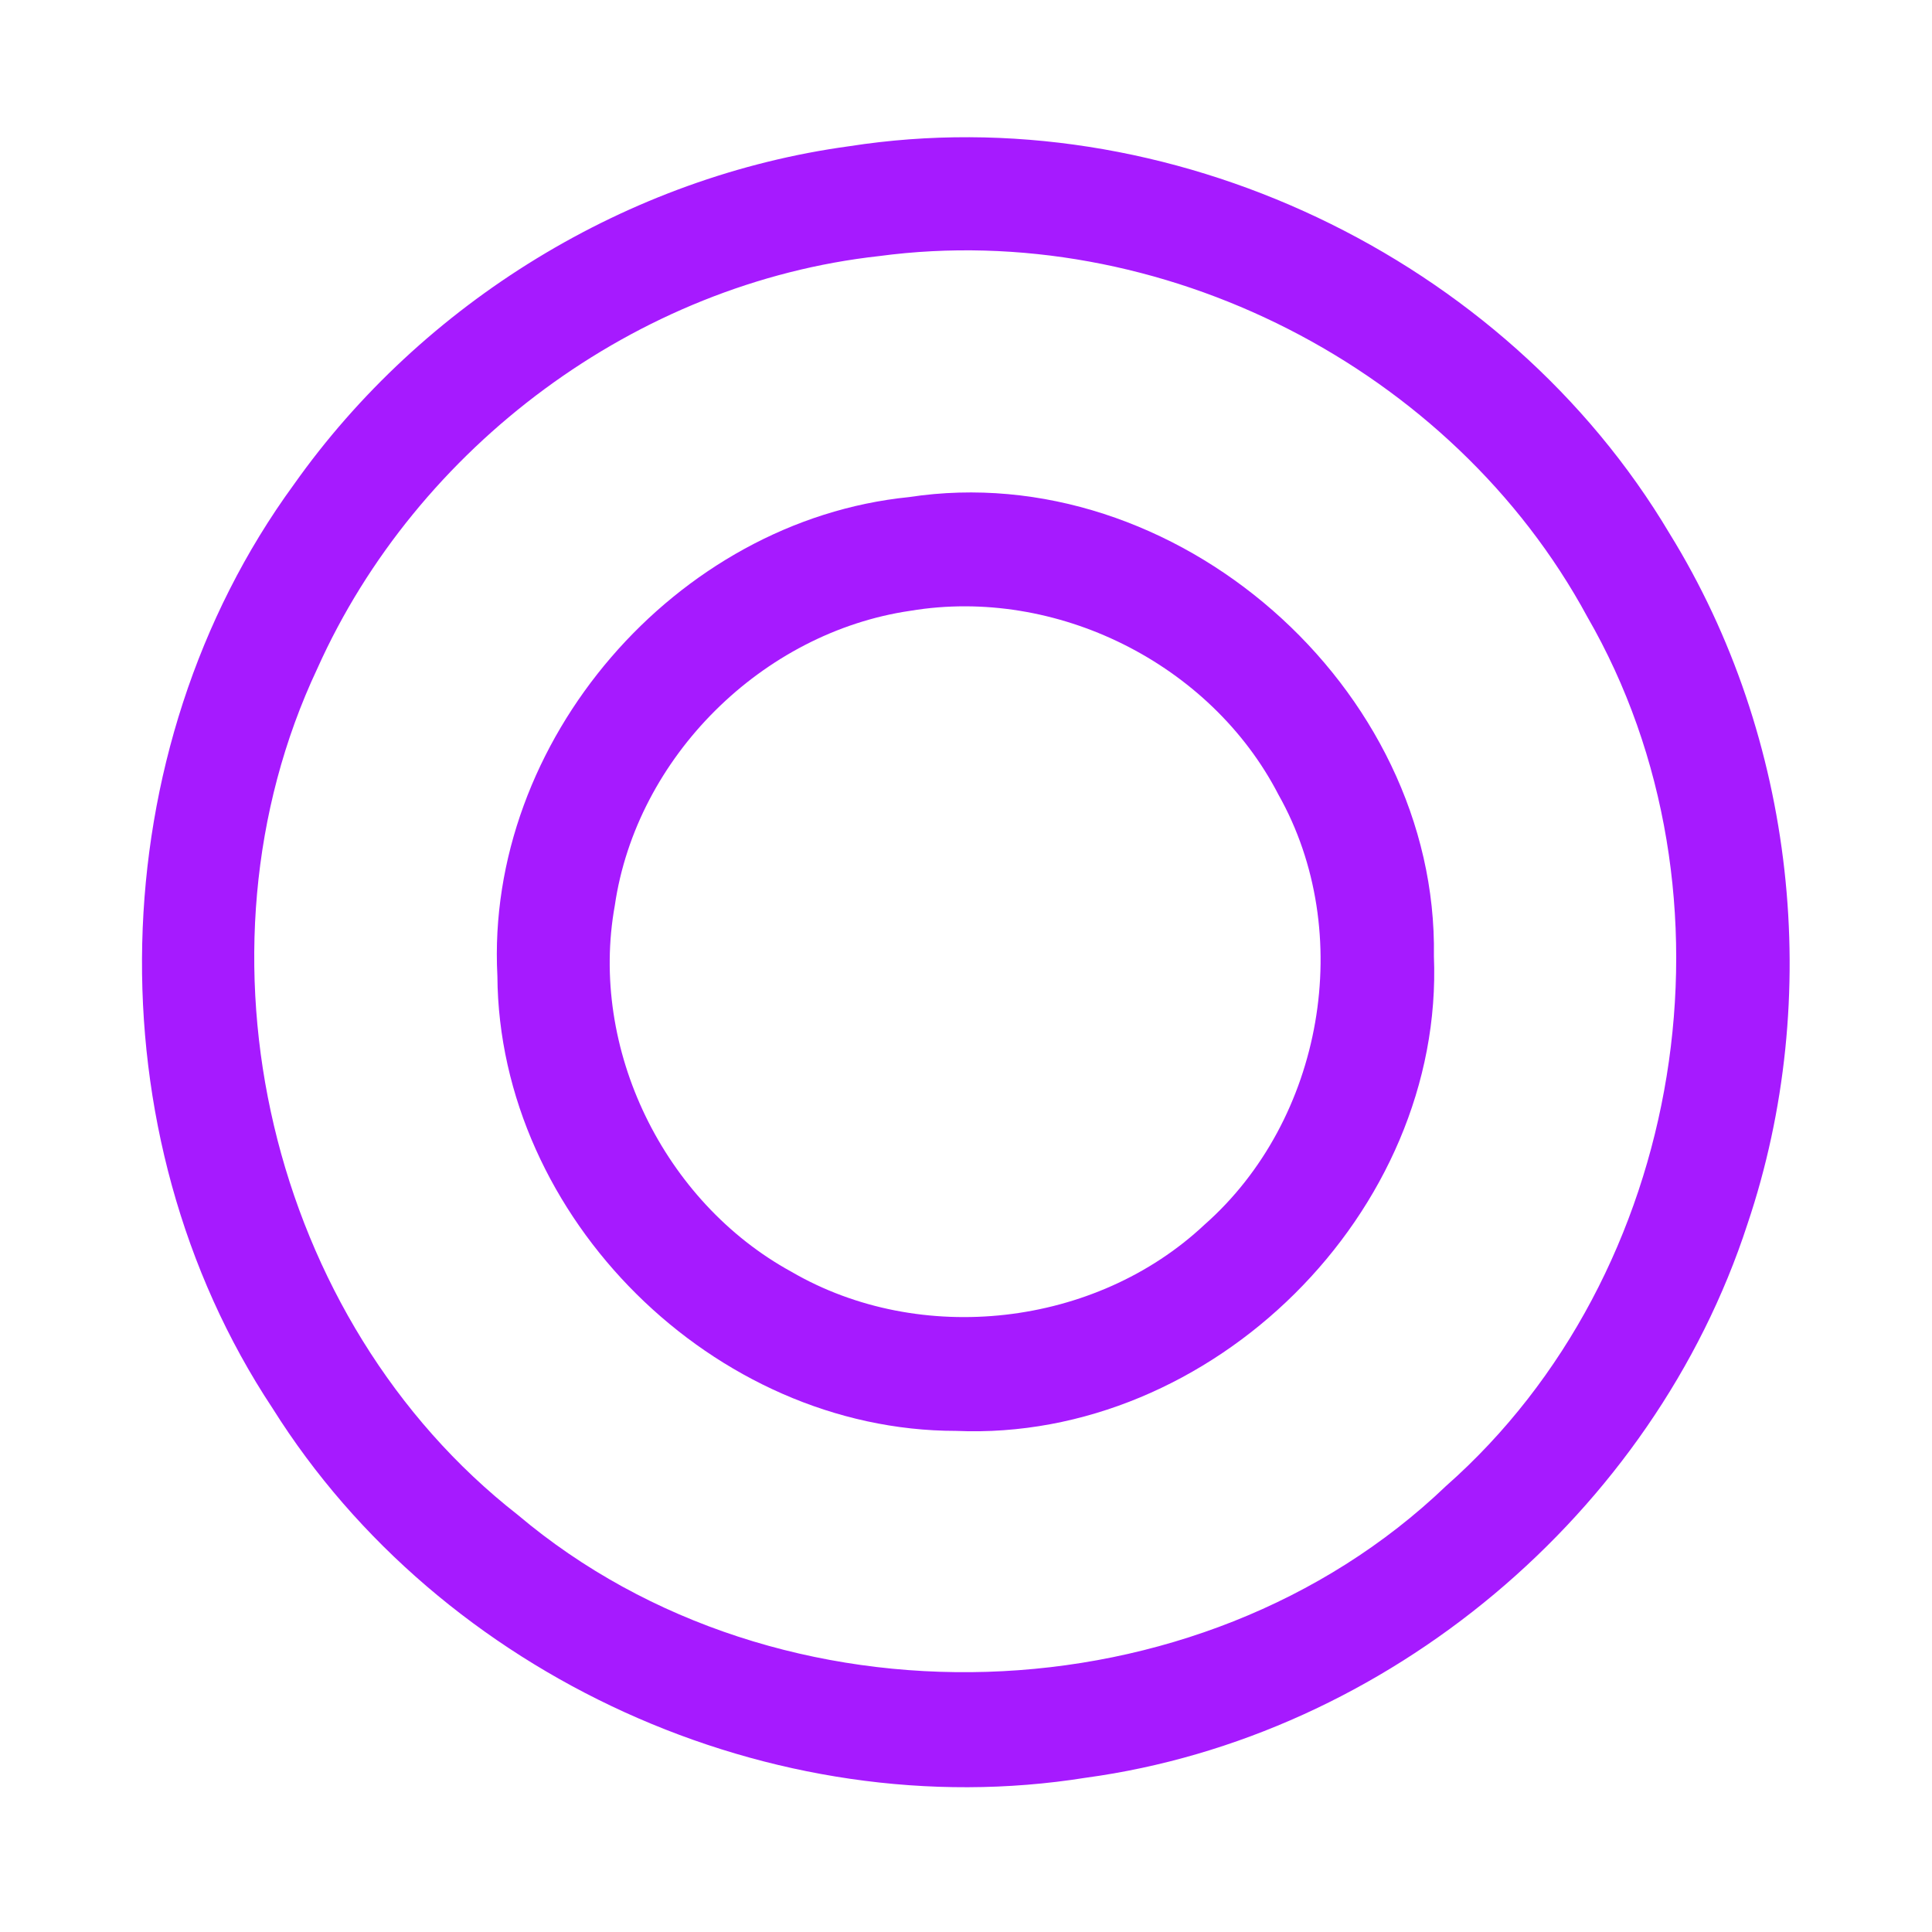 <?xml version="1.0" encoding="UTF-8" ?>
<!DOCTYPE svg PUBLIC "-//W3C//DTD SVG 1.1//EN" "http://www.w3.org/Graphics/SVG/1.1/DTD/svg11.dtd">
<svg width="192pt" height="192pt" viewBox="0 0 192 192" version="1.1" xmlns="http://www.w3.org/2000/svg">
<g id="#a61affff">
<path fill="#a61aff" opacity="1.00" d=" M 84.41 14.53 C 116.10 9.59 149.57 25.51 165.93 53.04 C 178.44 73.30 181.26 99.11 173.66 121.65 C 164.31 150.38 137.87 172.60 107.90 176.67 C 76.81 181.64 43.81 166.61 27.09 139.96 C 9.02 112.69 9.91 74.58 29.19 48.17 C 41.99 30.05 62.41 17.52 84.41 14.53 M 87.36 25.45 C 63.26 28.11 41.43 44.36 31.54 66.43 C 18.19 94.76 26.75 131.24 51.46 150.55 C 77.40 172.46 119.16 171.18 143.69 147.69 C 167.56 126.64 173.65 88.83 157.74 61.29 C 144.34 36.53 115.30 21.72 87.36 25.45 Z" />
<path fill="#a61aff" opacity="1.00" d=" M 90.34 49.40 C 116.78 45.37 142.93 68.30 142.50 95.01 C 143.53 120.46 120.42 143.31 95.01 142.20 C 70.98 142.20 49.58 121.04 49.43 96.99 C 48.21 73.68 67.14 51.73 90.34 49.40 M 90.47 60.70 C 75.76 62.85 63.25 75.24 61.10 89.98 C 58.52 104.23 65.98 119.45 78.64 126.38 C 91.46 133.85 108.88 131.87 119.70 121.71 C 131.50 111.31 134.79 92.70 127.05 78.97 C 120.32 65.93 104.94 58.28 90.47 60.70 Z" />
</g>
</svg>
